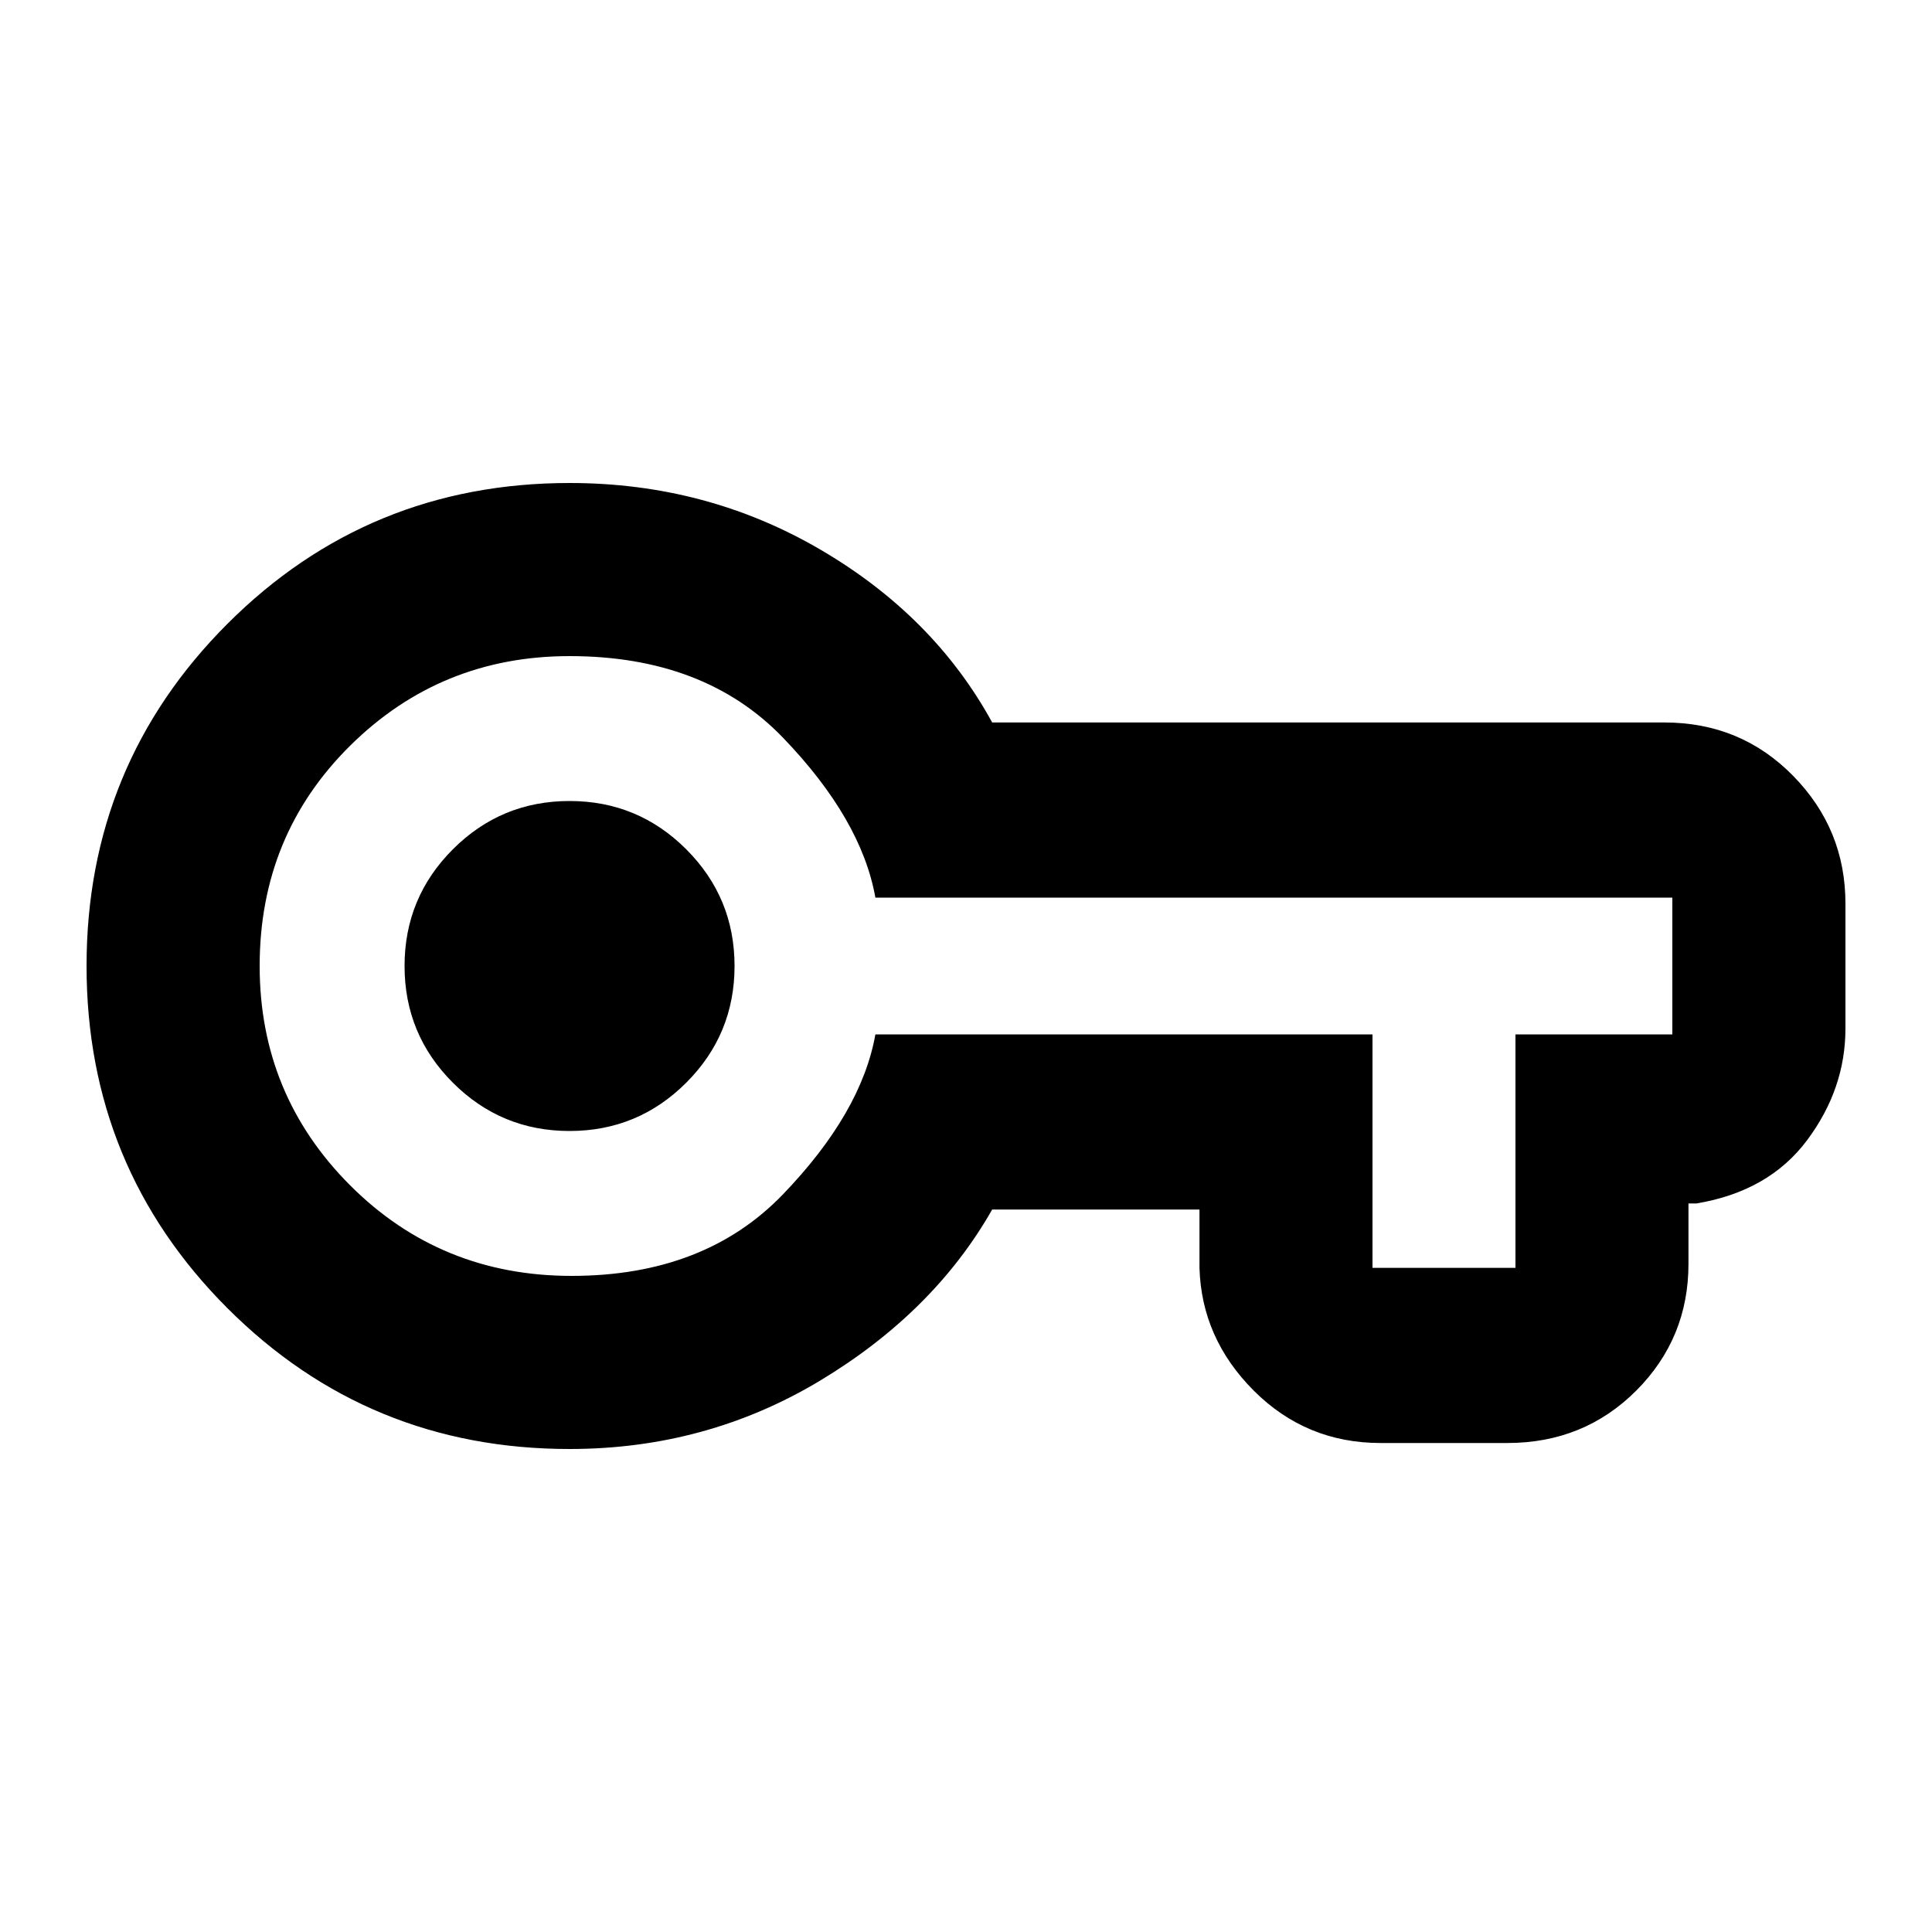 <svg xmlns="http://www.w3.org/2000/svg" height="20" width="20"><path d="M5.896 15Q3.812 15 2.354 13.542Q0.896 12.083 0.896 10Q0.896 7.917 2.354 6.458Q3.812 5 5.896 5Q7.312 5 8.49 5.688Q9.667 6.375 10.271 7.479H17.229Q18.021 7.479 18.562 8.031Q19.104 8.583 19.104 9.354V10.646Q19.104 11.271 18.708 11.802Q18.312 12.333 17.562 12.458H17.479V13.083Q17.479 13.854 16.938 14.396Q16.396 14.938 15.604 14.938H14.292Q13.521 14.938 12.979 14.396Q12.438 13.854 12.417 13.125V12.521H10.271Q9.667 13.583 8.49 14.292Q7.312 15 5.896 15ZM5.917 13.208Q7.292 13.208 8.104 12.365Q8.917 11.521 9.062 10.708H14.208V13.125Q14.208 13.125 14.208 13.125Q14.208 13.125 14.208 13.125H15.688Q15.688 13.125 15.688 13.125Q15.688 13.125 15.688 13.125V10.708H17.312Q17.312 10.708 17.312 10.708Q17.312 10.708 17.312 10.708V9.292Q17.312 9.292 17.312 9.292Q17.312 9.292 17.312 9.292H9.062Q8.917 8.479 8.104 7.635Q7.292 6.792 5.896 6.792Q4.562 6.792 3.625 7.719Q2.688 8.646 2.688 10Q2.688 11.333 3.625 12.271Q4.562 13.208 5.917 13.208ZM5.896 11.708Q6.604 11.708 7.104 11.208Q7.604 10.708 7.604 10Q7.604 9.292 7.104 8.792Q6.604 8.292 5.896 8.292Q5.188 8.292 4.688 8.792Q4.188 9.292 4.188 10Q4.188 10.708 4.688 11.208Q5.188 11.708 5.896 11.708ZM5.896 10Q5.896 10 5.896 10Q5.896 10 5.896 10Q5.896 10 5.896 10Q5.896 10 5.896 10Q5.896 10 5.896 10Q5.896 10 5.896 10Q5.896 10 5.896 10Q5.896 10 5.896 10Z"/></svg>